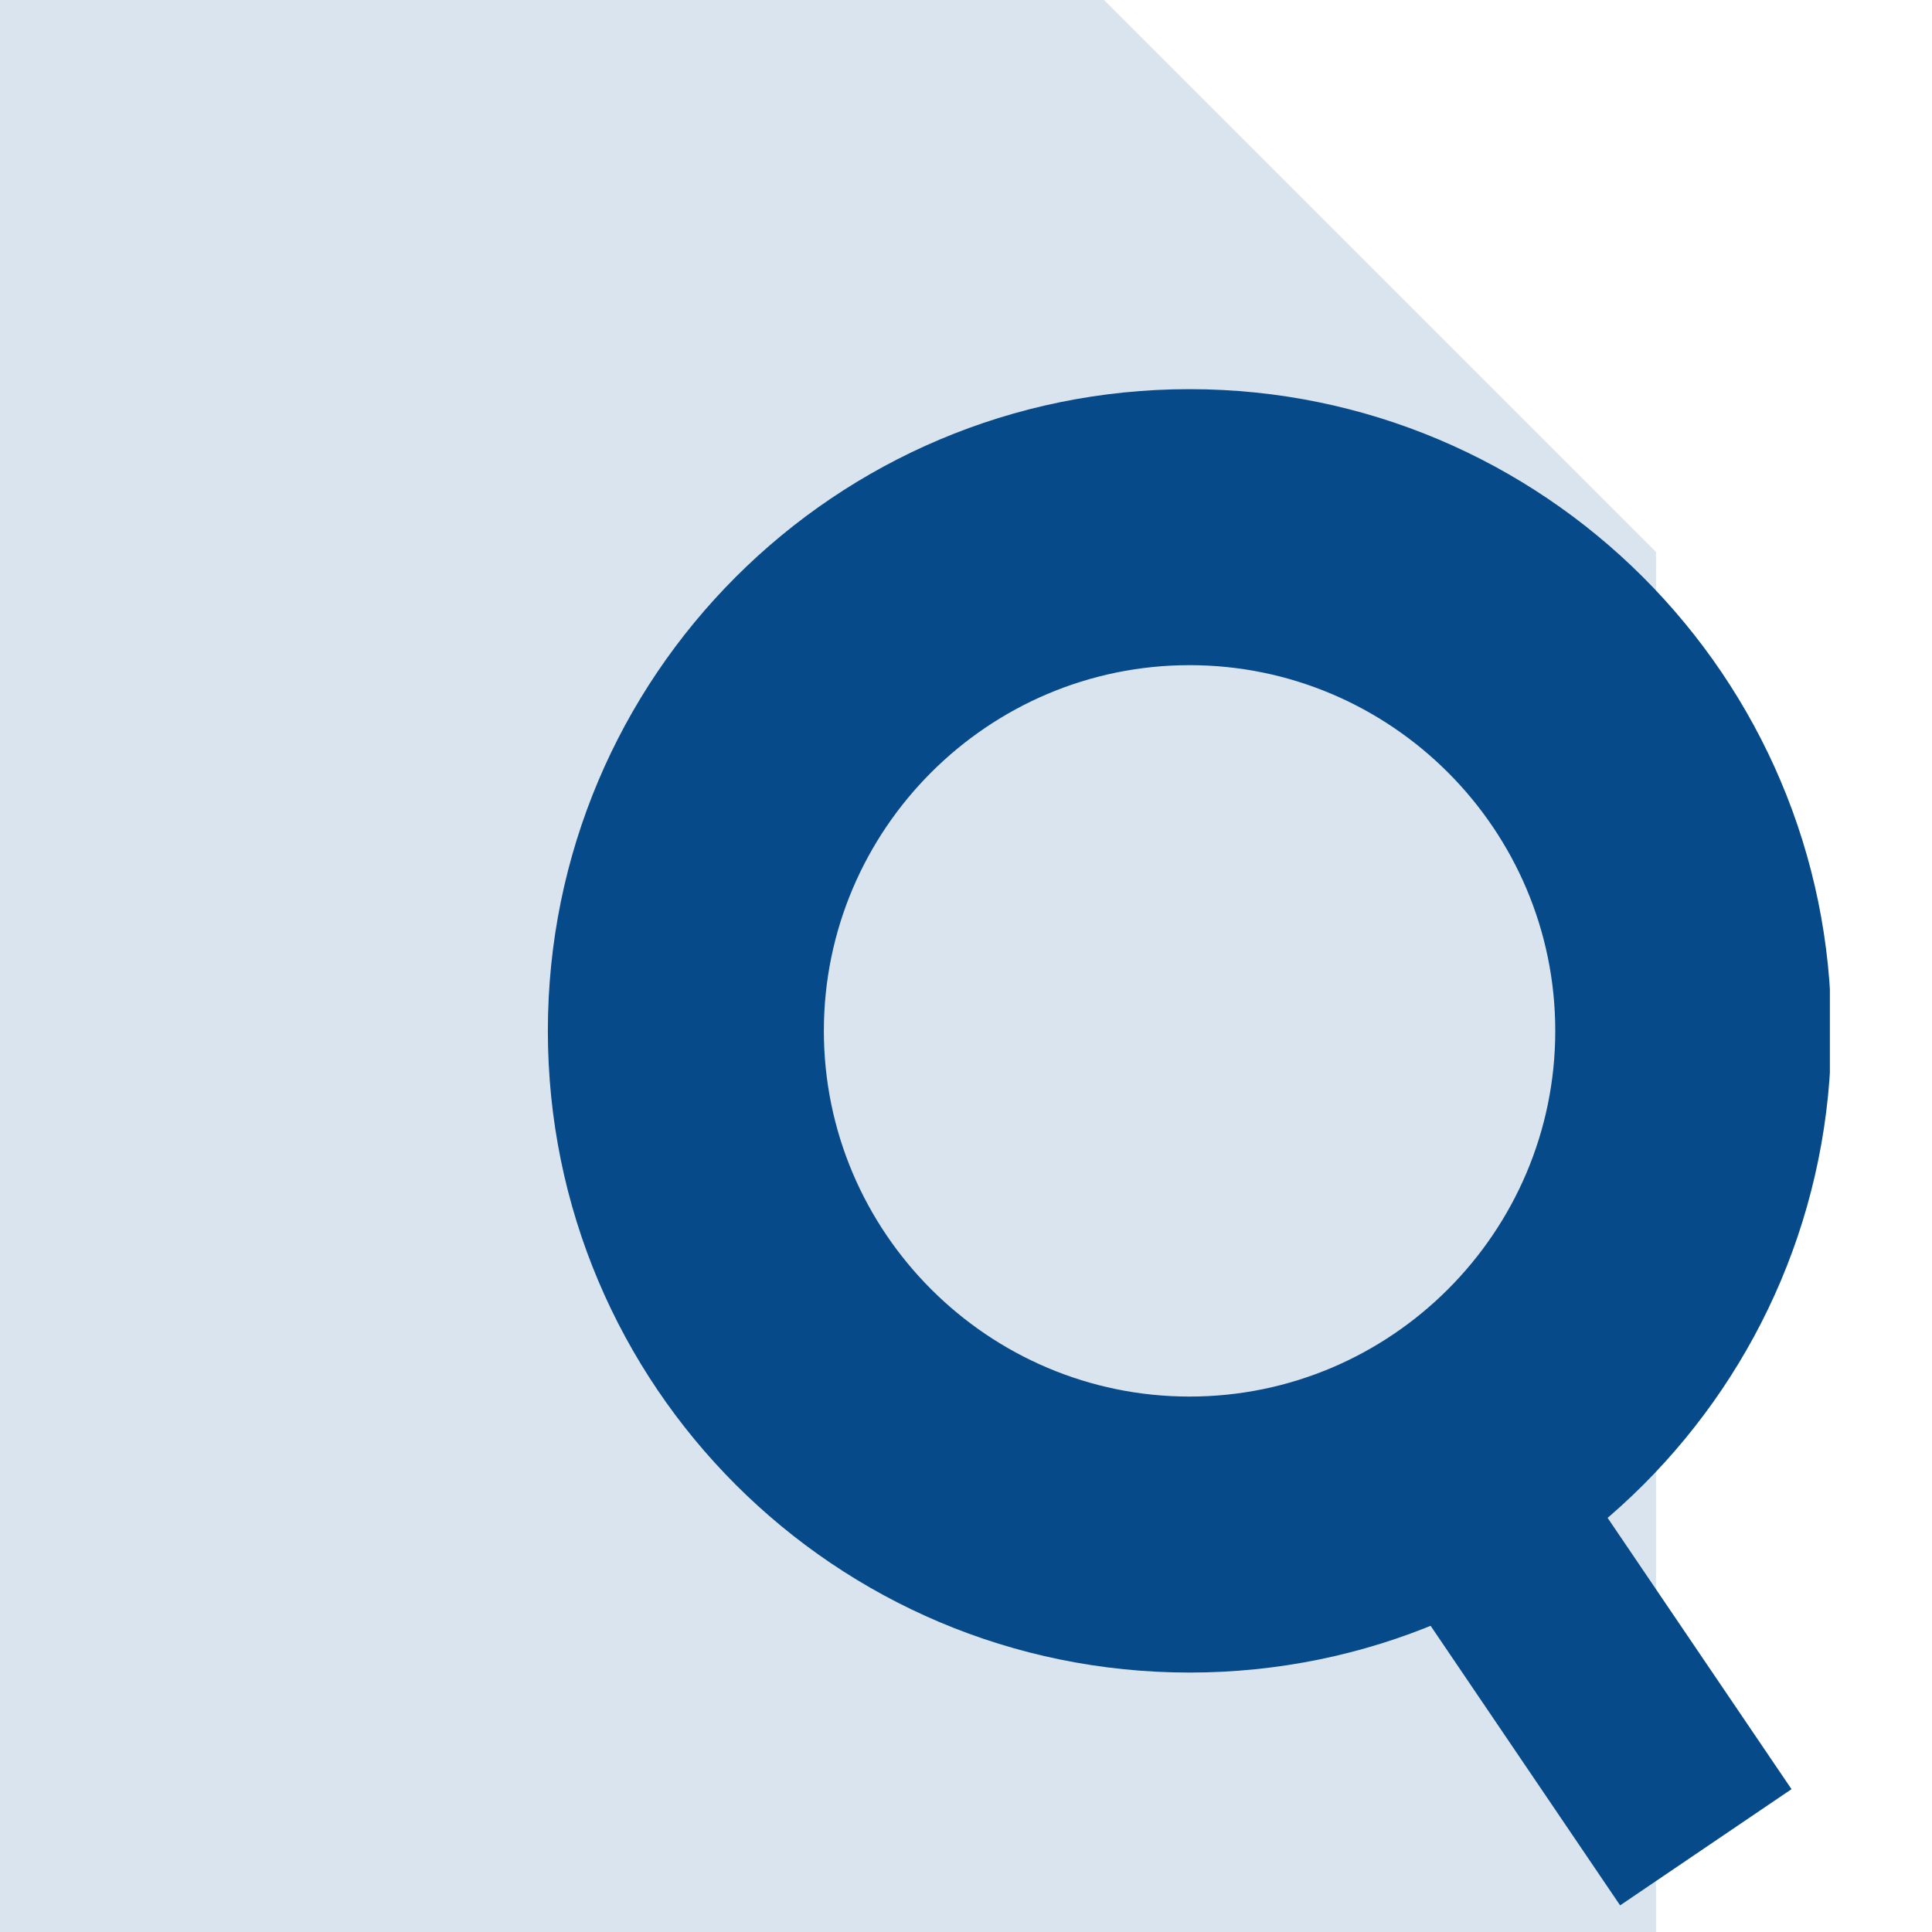 <svg width="14" height="14" viewBox="0 0 14 14" fill="none" xmlns="http://www.w3.org/2000/svg">
<g clip-path="url(#clip0_27_1751)">
<path d="M12 14H0V0H8L12 4V14Z" fill="#DAE4EE"/>
<path d="M8.62 4.82C10.08 4.82 11.27 6.01 11.27 7.47C11.27 8.93 10.08 10.12 8.62 10.12C7.16 10.12 5.97 8.93 5.97 7.47C5.97 6.01 7.16 4.82 8.62 4.82ZM8.62 2.82C6.05 2.82 3.97 4.9 3.97 7.47C3.97 10.04 6.05 12.12 8.62 12.12C11.19 12.12 13.27 10.04 13.27 7.47C13.27 4.9 11.18 2.82 8.62 2.82Z" fill="#064A89"/>
<path d="M11.063 10.134L9.821 10.976L11.74 13.807L12.982 12.965L11.063 10.134Z" fill="#064A89"/>
</g>
<defs>
<clipPath id="clip0_27_1751">
<rect width="13.26" height="14" fill="white"/>
</clipPath>
</defs>
</svg>
